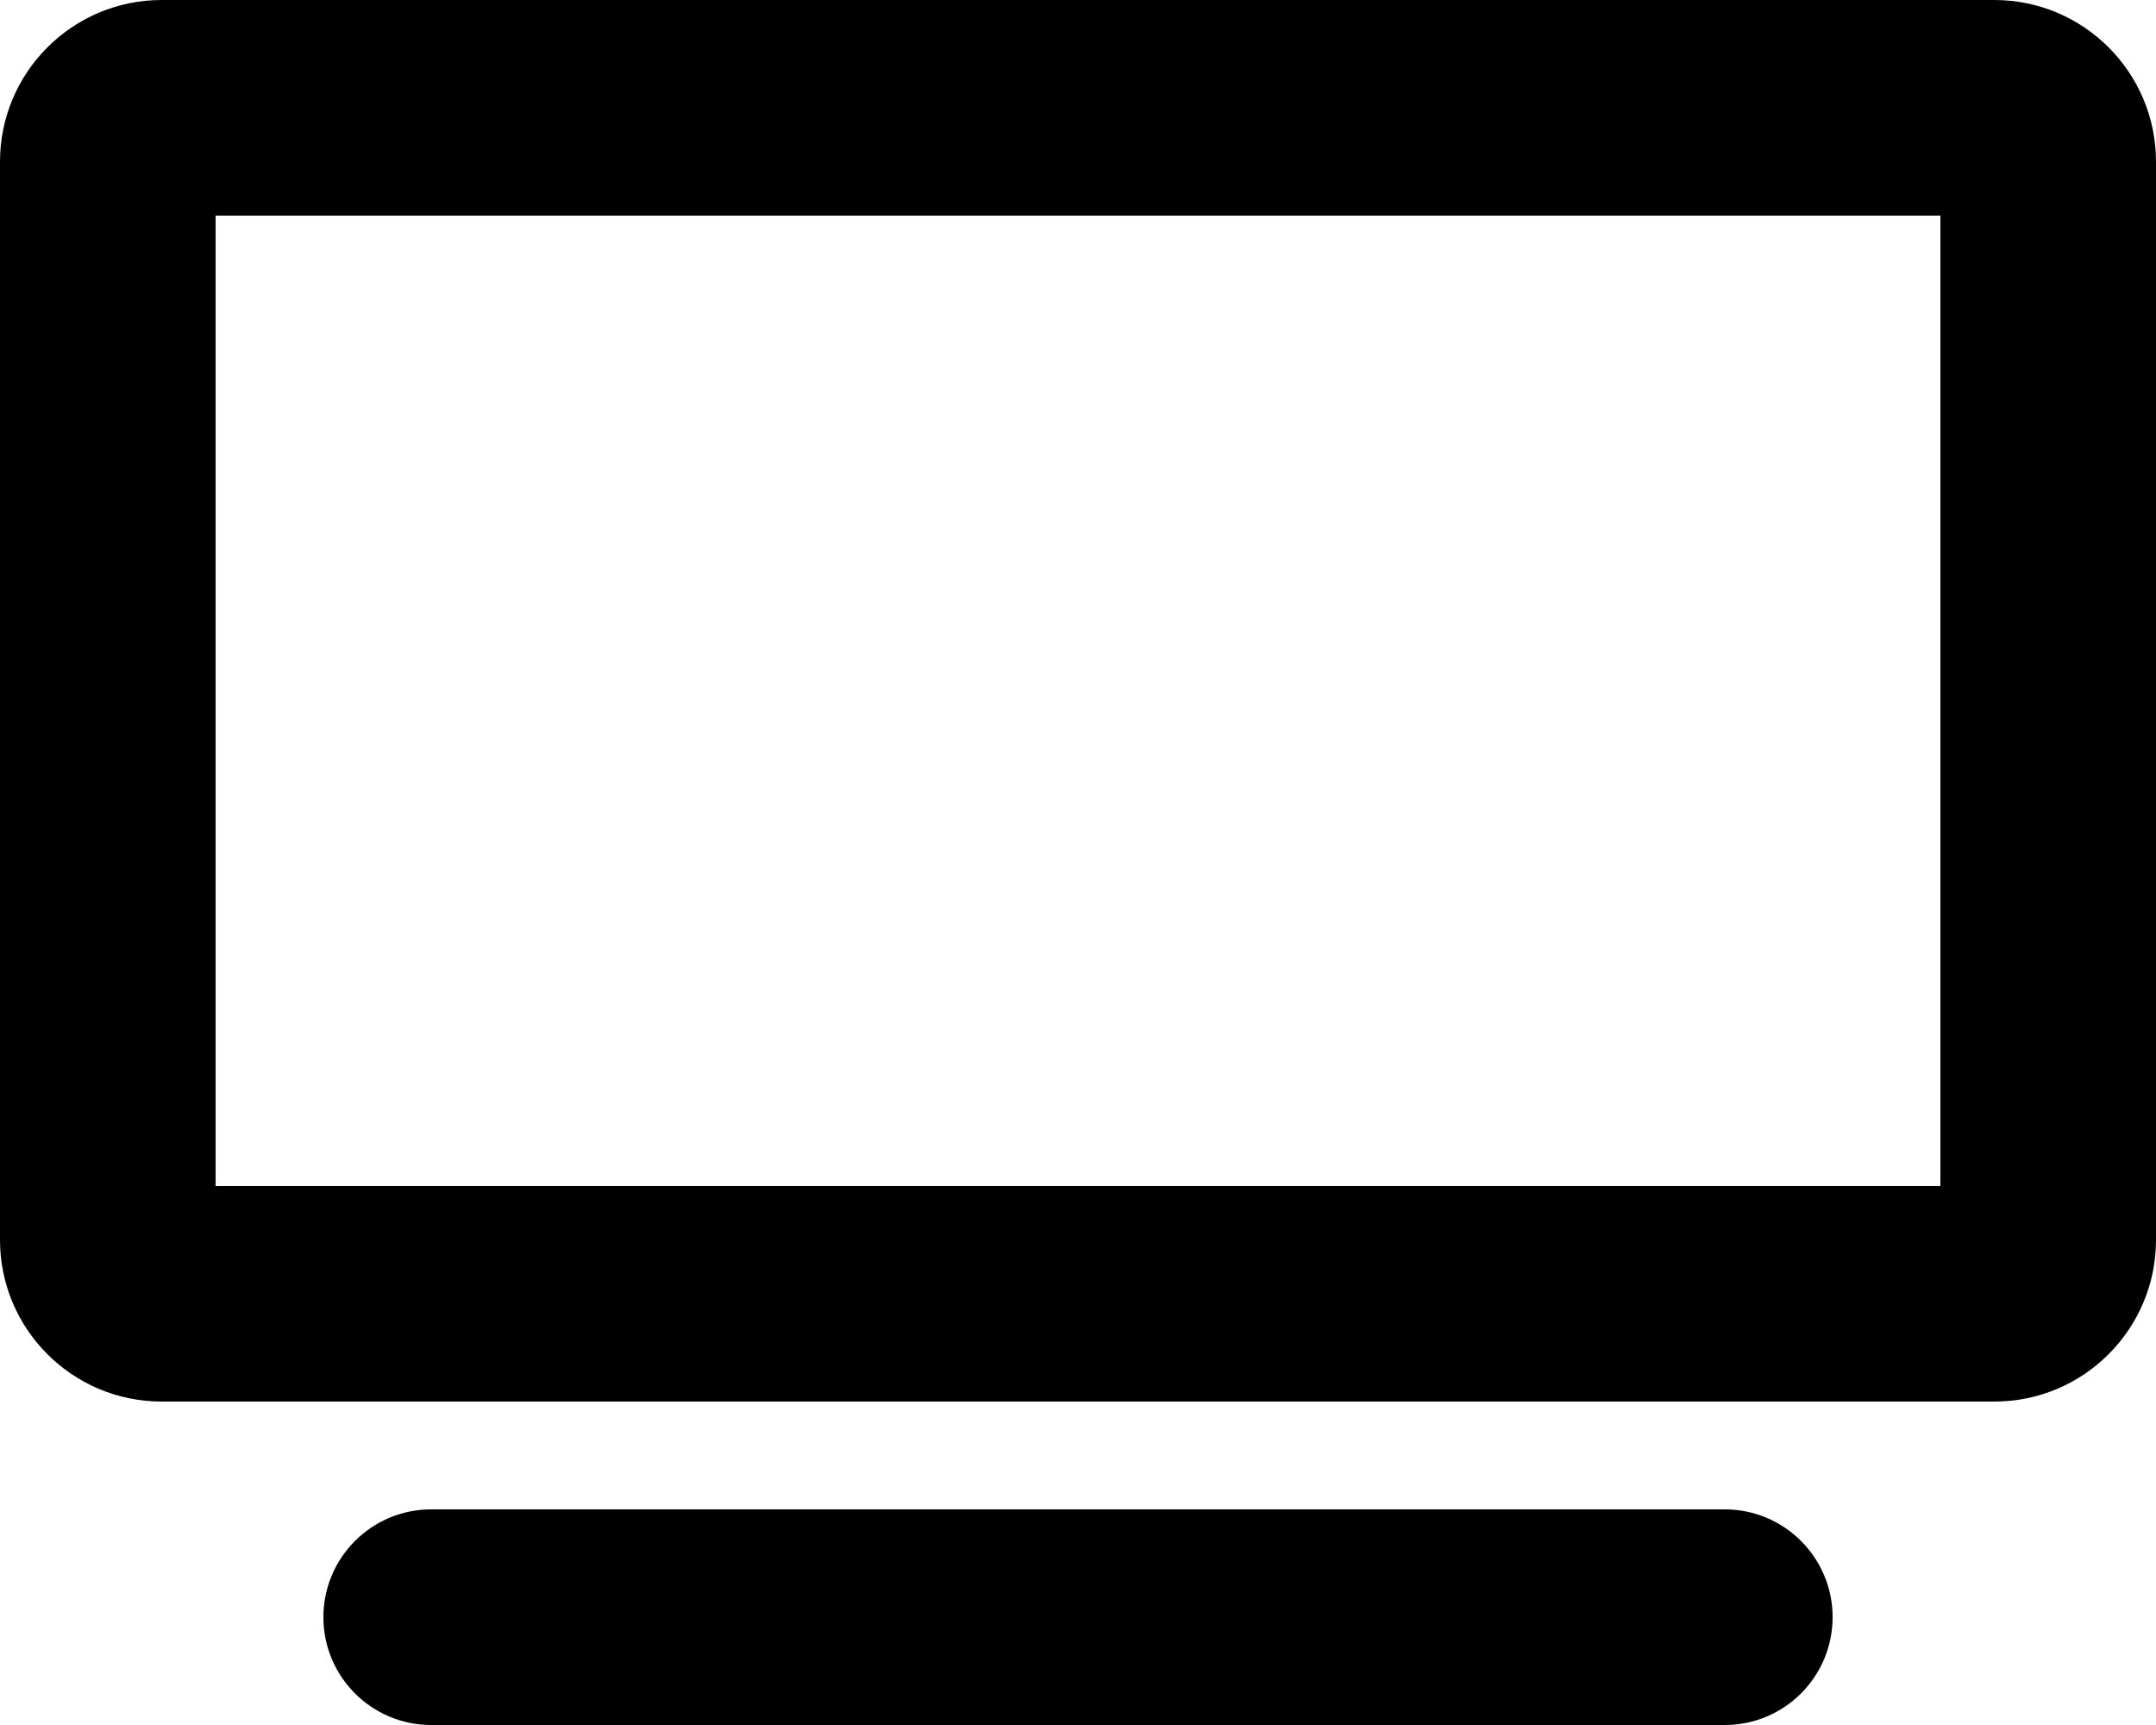 <svg xmlns="http://www.w3.org/2000/svg" viewBox="0 0 640 512"><!-- Font Awesome Free 6.0.0-alpha2 by @fontawesome - https://fontawesome.com License - https://fontawesome.com/license/free (Icons: CC BY 4.0, Fonts: SIL OFL 1.1, Code: MIT License) --><path d="M512 448H128C110.327 448 96 462.327 96 480V480C96 497.673 110.327 512 128 512H512C529.673 512 544 497.673 544 480V480C544 462.327 529.673 448 512 448ZM592 0H48C21.5 0 0 21.5 0 48V368C0 394.5 21.5 416 48 416H592C618.5 416 640 394.5 640 368V48C640 21.5 618.5 0 592 0ZM576 352H64V64H576V352Z"/></svg>